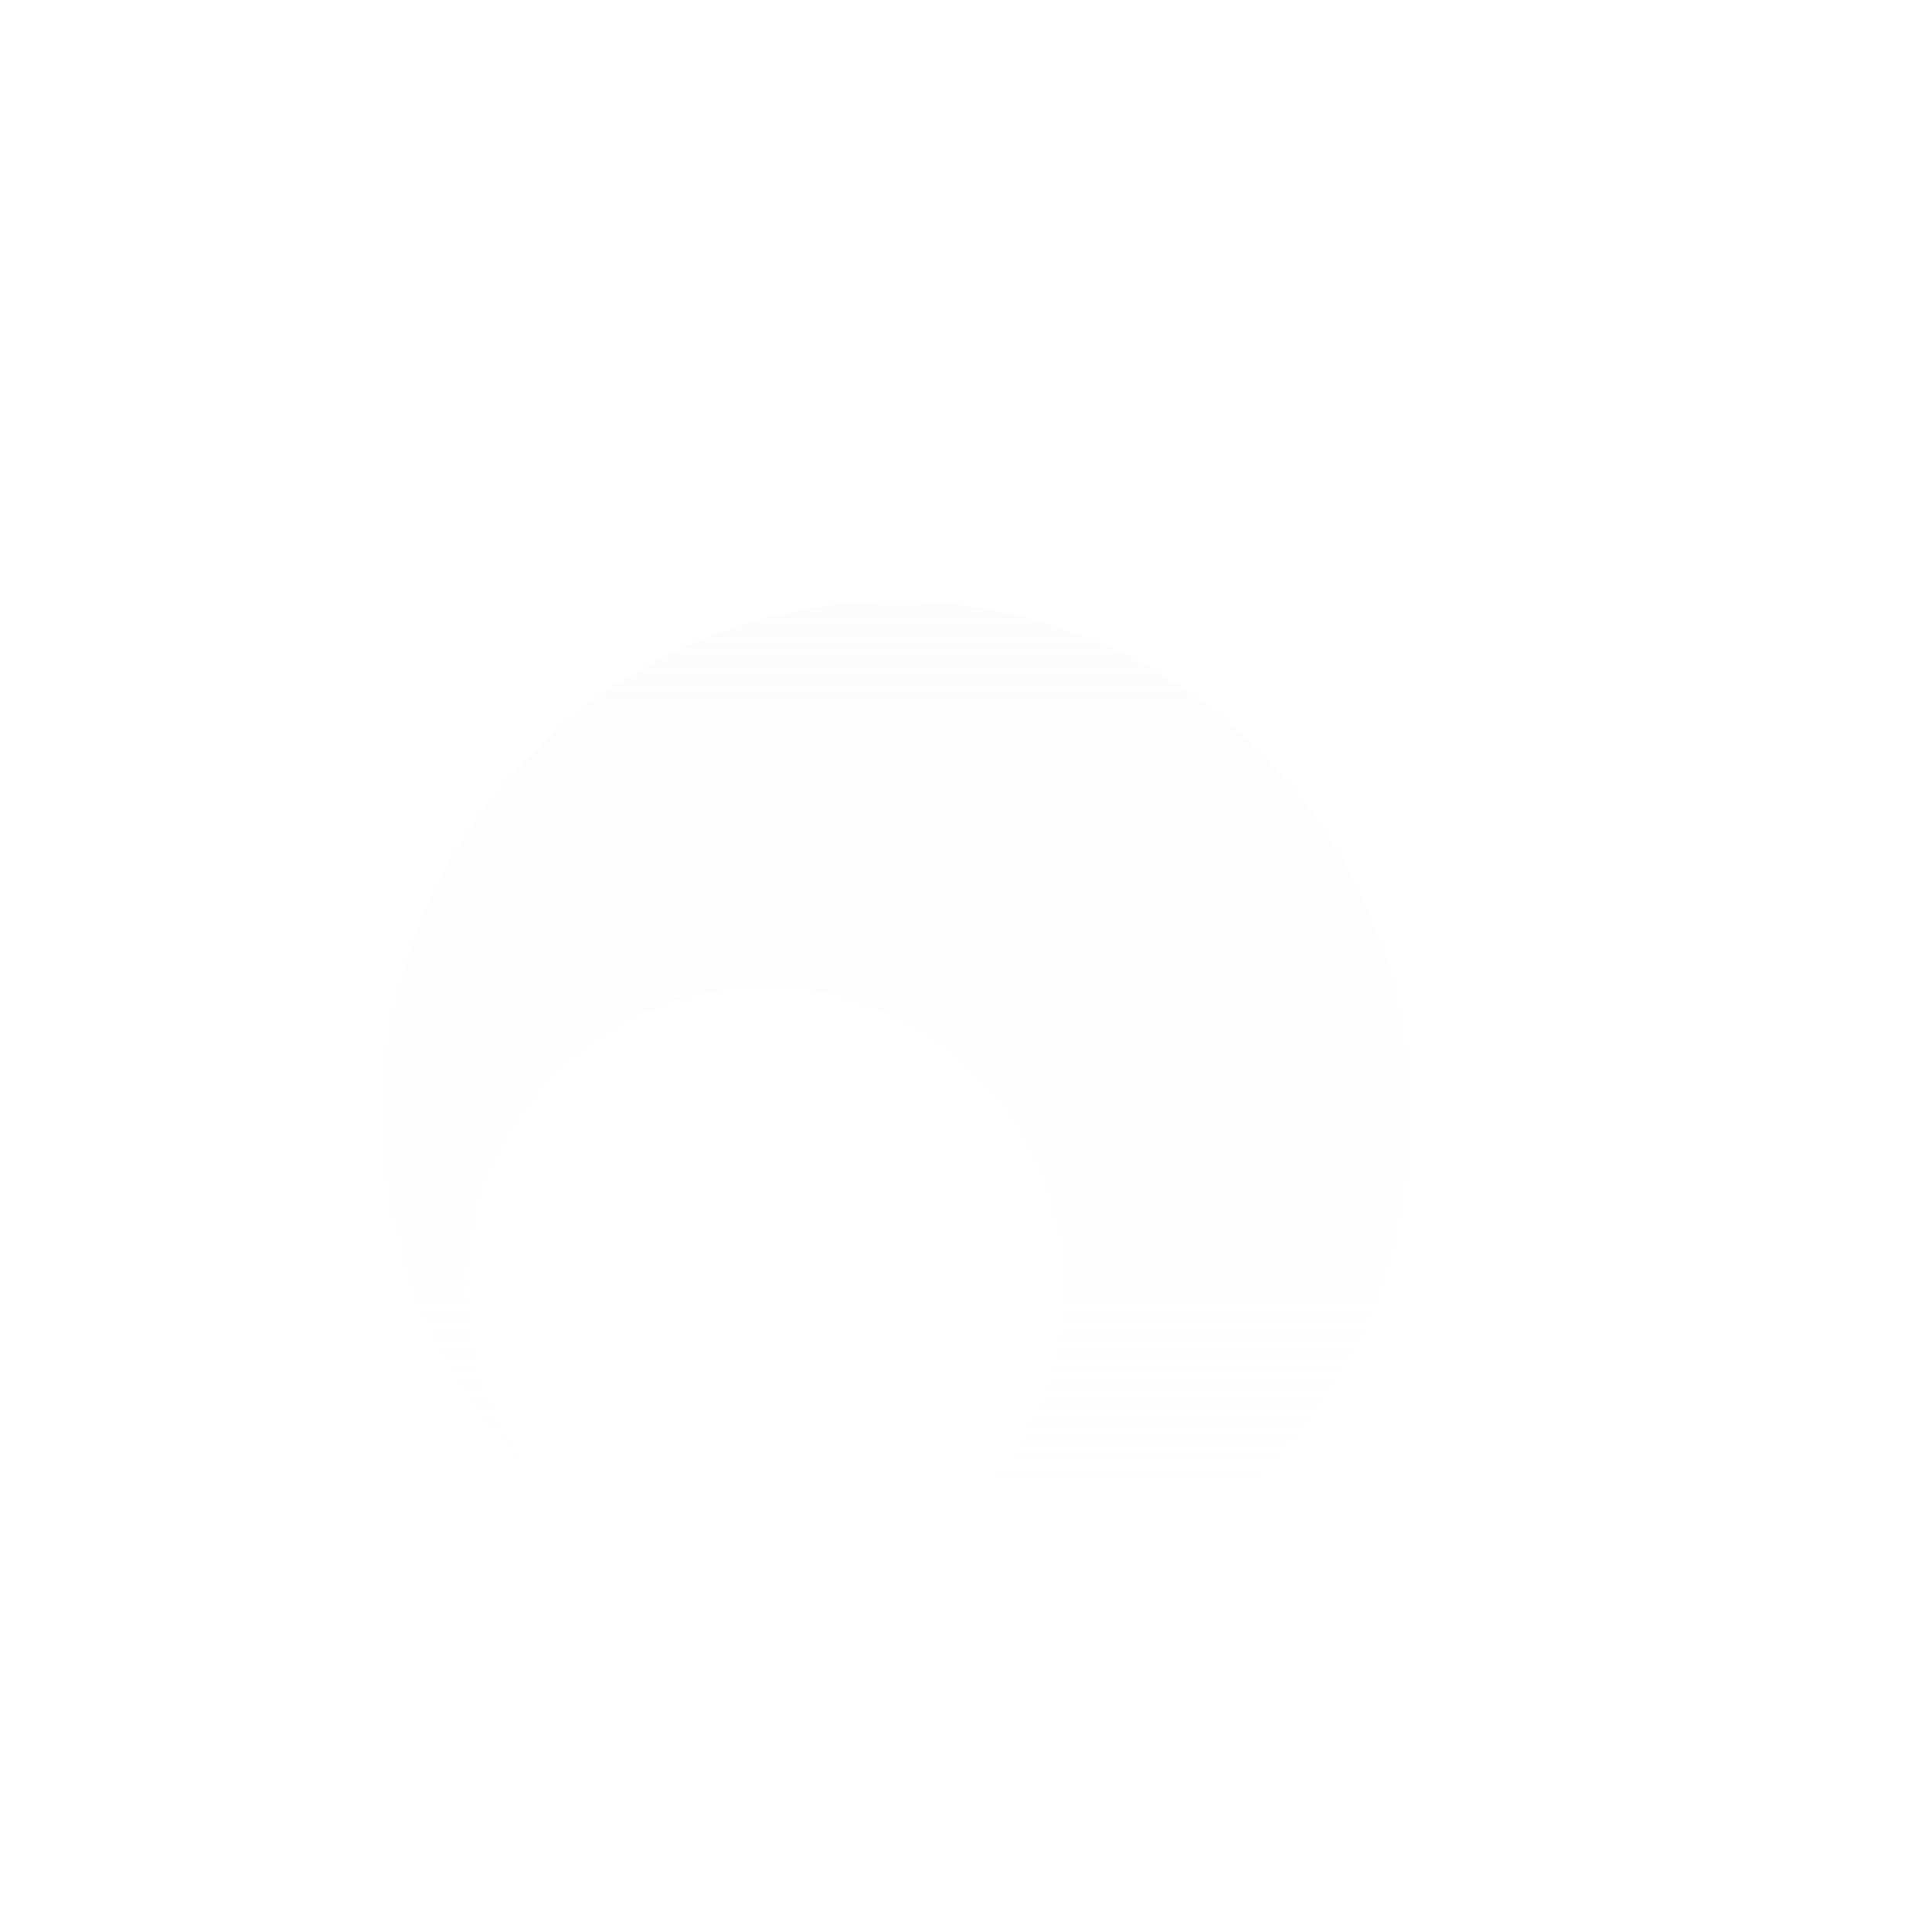<?xml version="1.0" encoding="UTF-8"?>
<svg width="1024px" height="1024px" viewBox="0 0 1024 1024" version="1.1" xmlns="http://www.w3.org/2000/svg" xmlns:xlink="http://www.w3.org/1999/xlink">
    <title>Middle</title>
    <defs>
        <filter x="11.8%" y="11.3%" width="76.4%" height="79.5%" filterUnits="objectBoundingBox" id="filter-1">
            <feOffset dx="0" dy="11" in="SourceAlpha" result="shadowOffsetOuter1"></feOffset>
            <feGaussianBlur stdDeviation="6" in="shadowOffsetOuter1" result="shadowBlurOuter1"></feGaussianBlur>
            <feColorMatrix values="0 0 0 0 0.213   0 0 0 0 0.241   0 0 0 0 0.344  0 0 0 1 0" type="matrix" in="shadowBlurOuter1" result="shadowMatrixOuter1"></feColorMatrix>
            <feMerge>
                <feMergeNode in="shadowMatrixOuter1"></feMergeNode>
                <feMergeNode in="SourceGraphic"></feMergeNode>
            </feMerge>
        </filter>
        <filter x="18.5%" y="28.7%" width="55.9%" height="55.9%" filterUnits="objectBoundingBox" id="filter-2">
            <feOffset dx="0" dy="4" in="SourceAlpha" result="shadowOffsetOuter1"></feOffset>
            <feGaussianBlur stdDeviation="4" in="shadowOffsetOuter1" result="shadowBlurOuter1"></feGaussianBlur>
            <feColorMatrix values="0 0 0 0 0   0 0 0 0 0   0 0 0 0 0  0 0 0 0.25 0" type="matrix" in="shadowBlurOuter1" result="shadowMatrixOuter1"></feColorMatrix>
            <feMerge>
                <feMergeNode in="shadowMatrixOuter1"></feMergeNode>
                <feMergeNode in="SourceGraphic"></feMergeNode>
            </feMerge>
        </filter>
        <linearGradient x1="50%" y1="99.786%" x2="50%" y2="0%" id="linearGradient-3">
            <stop stop-color="#FFFFFF" stop-opacity="0.5" offset="0%"></stop>
            <stop stop-color="#FCFCFC" offset="100%"></stop>
        </linearGradient>
    </defs>
    <g id="Icons" stroke="none" stroke-width="1" fill="none" fill-rule="evenodd" fill-opacity="0.85">
        <g id="Kurozora" fill="url(#linearGradient-3)" transform="translate(0, -0)">
            <g id="Logo" filter="url(#filter-1)" transform="translate(0, 0)" fill-rule="nonzero">
                <g id="Middle" filter="url(#filter-2)">
                    <path d="M203.151,575.785 C203.065,652.813 235.708,726.252 292.946,777.8 C234.478,718.526 231.889,624.102 287.02,561.713 C342.151,499.324 436.176,490.275 502.193,541.005 C568.211,591.735 583.677,684.919 537.587,754.256 C491.496,823.592 399.59,845.402 327.26,804.168 C371.317,832.817 422.758,848.027 475.31,847.944 C625.664,847.944 747.52,726.098 747.52,575.785 C747.52,425.472 625.664,303.626 475.31,303.626 C325.007,303.626 203.151,425.482 203.151,575.785 Z" id="Shape"></path>
                </g>
            </g>
        </g>
    </g>
</svg>